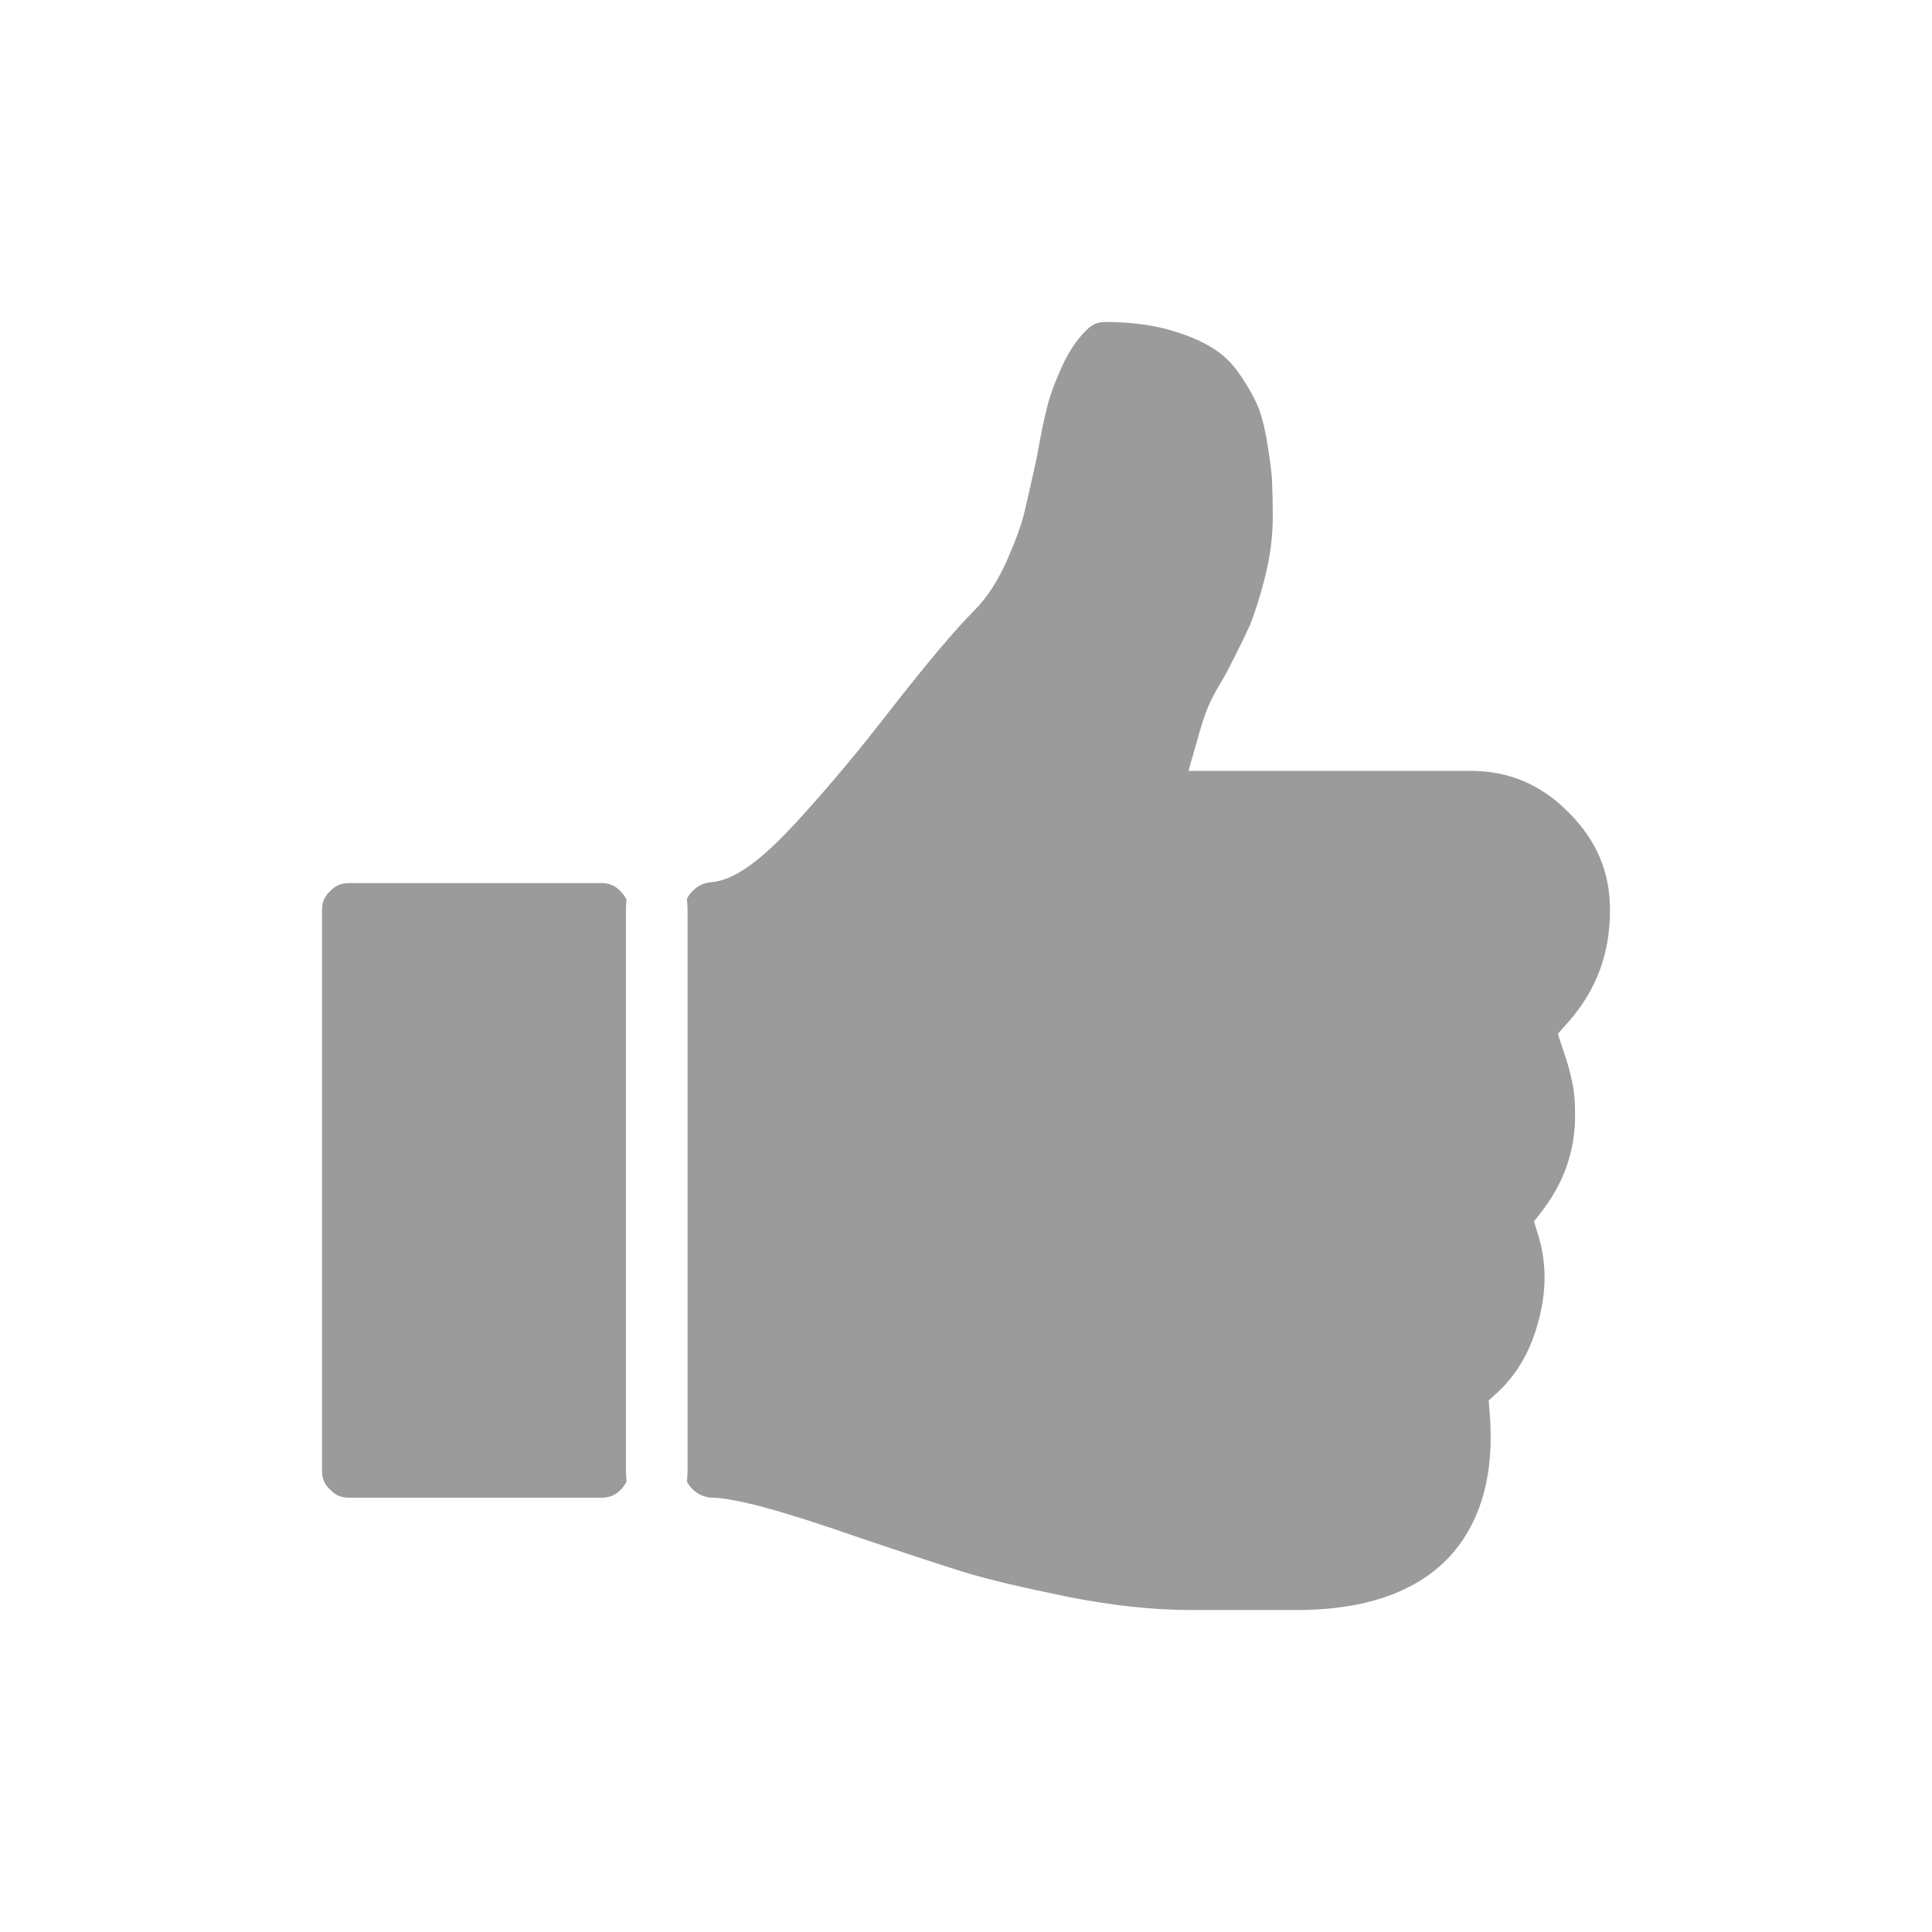 <?xml version="1.0" encoding="UTF-8"?>
<svg width="24px" height="24px" viewBox="0 0 24 24" version="1.1" xmlns="http://www.w3.org/2000/svg" xmlns:xlink="http://www.w3.org/1999/xlink">
    <!-- Generator: Sketch 63.1 (92452) - https://sketch.com -->
    <title>thumb-up-active-2</title>
    <desc>Created with Sketch.</desc>
    <g id="assets/thumb-up-active-2" stroke="none" stroke-width="1" fill="none" fill-rule="evenodd">
        <path d="M19.491,12.686 L19.352,12.843 L19.418,13.044 C19.517,13.322 19.565,13.563 19.565,13.767 C19.583,14.235 19.454,14.647 19.169,15.027 L19.056,15.173 L19.111,15.352 C19.213,15.688 19.213,16.049 19.107,16.425 C19.016,16.772 18.851,17.061 18.621,17.28 L18.493,17.397 L18.507,17.572 C18.562,18.284 18.412,18.857 18.057,19.281 C17.662,19.744 17.033,19.985 16.184,20 L14.779,20 C14.325,20 13.82,19.945 13.279,19.839 C12.723,19.726 12.287,19.624 11.987,19.533 C11.673,19.434 11.237,19.292 10.685,19.105 C9.733,18.773 9.152,18.613 8.855,18.605 C8.756,18.602 8.676,18.569 8.603,18.499 C8.574,18.47 8.548,18.437 8.533,18.404 C8.537,18.361 8.541,18.317 8.541,18.273 L8.541,11.303 C8.541,11.255 8.537,11.211 8.533,11.168 C8.548,11.135 8.57,11.102 8.599,11.073 C8.669,11 8.742,10.967 8.837,10.959 C9.119,10.934 9.441,10.707 9.909,10.196 C10.293,9.776 10.67,9.324 11.029,8.86 C11.512,8.239 11.874,7.812 12.101,7.586 C12.262,7.425 12.401,7.209 12.514,6.95 C12.617,6.713 12.69,6.516 12.726,6.362 C12.759,6.224 12.81,6.001 12.88,5.68 C12.928,5.409 12.971,5.194 13.012,5.041 C13.045,4.906 13.107,4.738 13.198,4.54 C13.282,4.361 13.381,4.212 13.498,4.099 C13.568,4.029 13.637,4 13.729,4 C14.029,4 14.296,4.033 14.53,4.099 C14.757,4.164 14.944,4.245 15.083,4.336 C15.214,4.42 15.324,4.533 15.416,4.672 C15.522,4.832 15.598,4.971 15.642,5.088 C15.686,5.212 15.723,5.369 15.752,5.563 C15.792,5.815 15.803,5.942 15.803,6.008 C15.807,6.114 15.811,6.253 15.811,6.421 C15.811,6.665 15.778,6.914 15.716,7.162 C15.653,7.414 15.587,7.615 15.529,7.761 C15.463,7.907 15.368,8.1 15.24,8.349 C15.218,8.389 15.185,8.447 15.137,8.528 C15.075,8.63 15.028,8.728 14.995,8.812 C14.962,8.896 14.929,8.995 14.896,9.112 L14.764,9.576 L18.269,9.576 C18.741,9.576 19.14,9.743 19.484,10.09 C19.832,10.437 20,10.832 20,11.303 C20,11.839 19.835,12.292 19.491,12.686 Z M7.783,11.178 C7.78,11.215 7.776,11.251 7.776,11.292 L7.776,18.273 C7.776,18.317 7.78,18.364 7.783,18.404 C7.765,18.441 7.743,18.474 7.71,18.507 C7.641,18.576 7.567,18.605 7.476,18.605 L4.333,18.605 C4.241,18.605 4.168,18.576 4.099,18.503 C4.029,18.437 4,18.364 4,18.273 L4,11.303 C4,11.211 4.029,11.138 4.102,11.069 C4.168,11 4.241,10.97 4.333,10.97 L7.476,10.97 C7.567,10.97 7.641,11 7.706,11.069 C7.739,11.102 7.765,11.138 7.783,11.175 L7.783,11.178 Z" fill="#9C9B9B"></path>
    </g>
</svg>